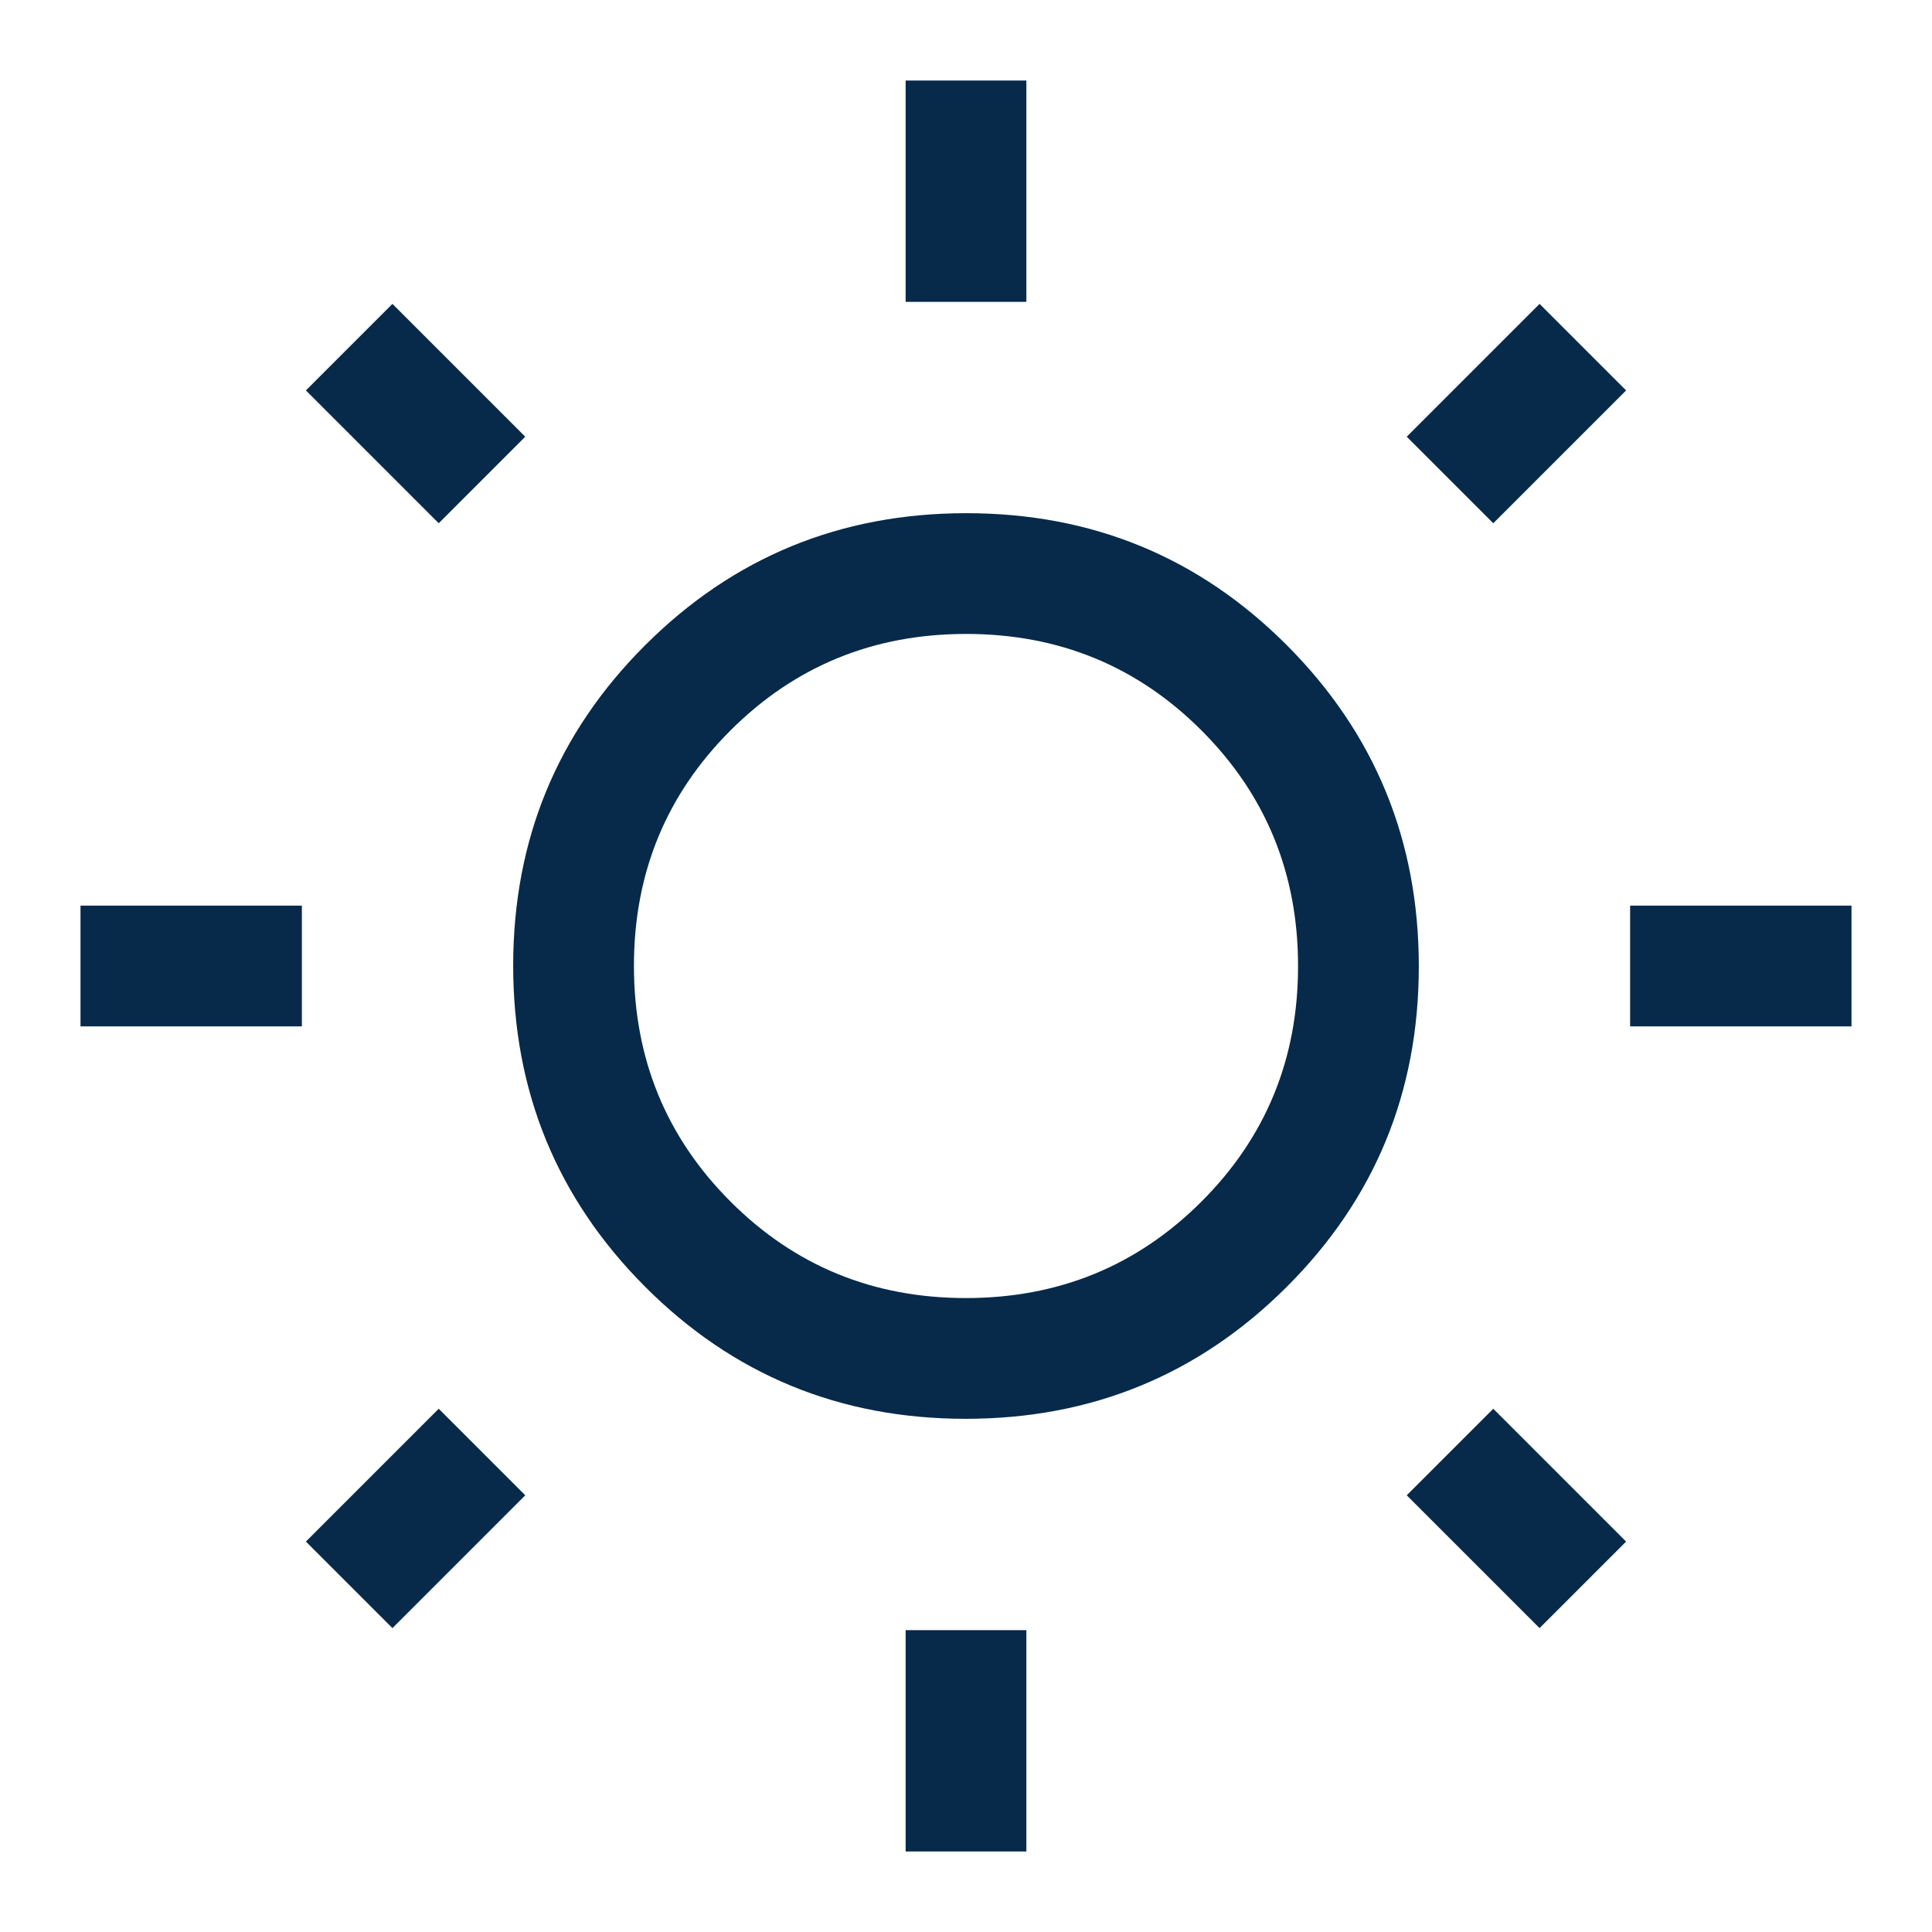<svg xmlns="http://www.w3.org/2000/svg" height="100px" viewBox="0 -960 960 960" width="100px" fill="#072A4A"><path d="M450-810v-110h60v110h-60Zm0 770v-110h60v110h-60Zm360-410v-60h110v60H810Zm-770 0v-60h110v60H40Zm702-250-43-43 66-66 43 43-66 66ZM195-151l-43-43 66-66 43 43-66 66Zm570 0-66-66 43-43 66 66-43 43ZM218-700l-66-66 43-43 66 66-43 43Zm261.82 445Q386-255 320.5-320.68 255-386.35 255-480.18q0-93.82 65.68-159.32 65.67-65.5 159.5-65.5 93.82 0 159.32 65.68 65.5 65.67 65.5 159.5 0 93.82-65.68 159.32-65.67 65.5-159.5 65.5Zm.11-60Q549-315 597-362.93q48-47.94 48-117Q645-549 597.07-597q-47.94-48-117-48Q411-645 363-597.07q-48 47.94-48 117Q315-411 362.93-363q47.94 48 117 48Zm.07-165Z"/></svg>